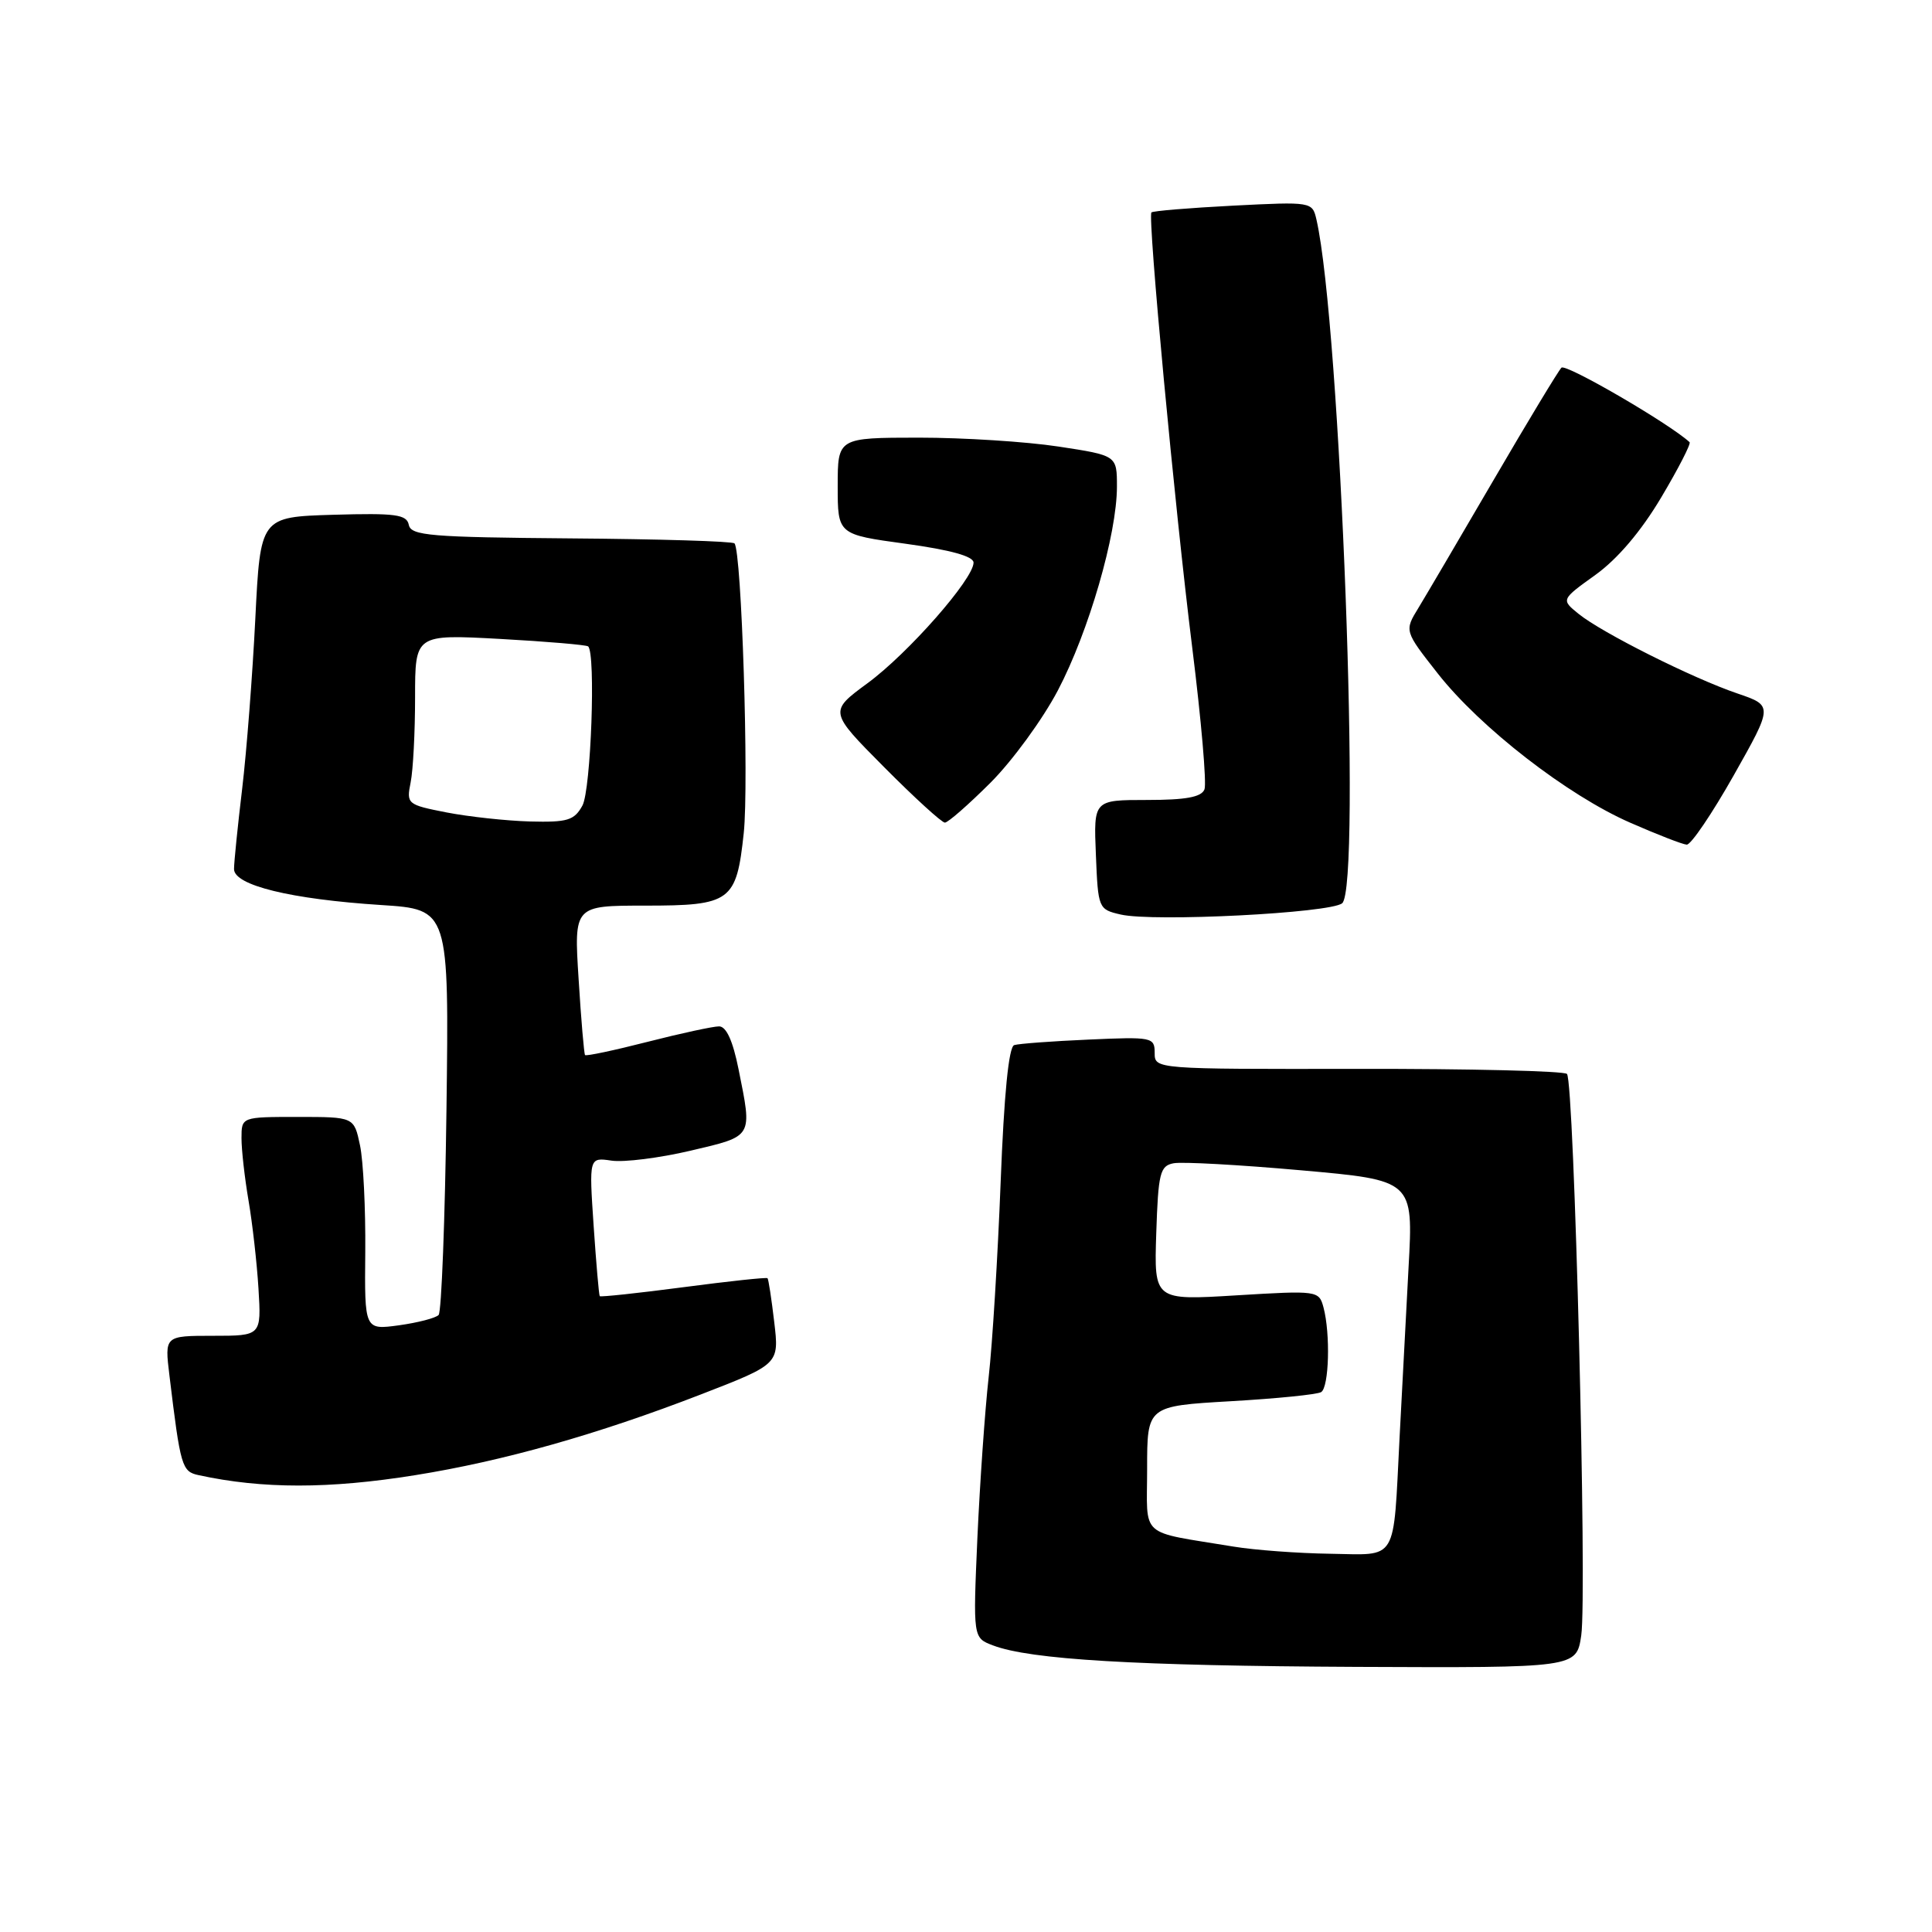<?xml version="1.0" encoding="UTF-8" standalone="no"?>
<!DOCTYPE svg PUBLIC "-//W3C//DTD SVG 1.1//EN" "http://www.w3.org/Graphics/SVG/1.1/DTD/svg11.dtd" >
<svg xmlns="http://www.w3.org/2000/svg" xmlns:xlink="http://www.w3.org/1999/xlink" version="1.1" viewBox="0 0 256 256">
 <g >
 <path fill="currentColor"
d=" M 209.52 216.72 C 210.32 211.37 208.59 143.26 207.63 142.30 C 207.24 141.91 194.79 141.61 179.96 141.63 C 153.00 141.67 153.00 141.67 153.00 139.51 C 153.00 137.44 152.66 137.37 144.25 137.75 C 139.44 137.96 135.00 138.29 134.39 138.48 C 133.66 138.71 133.04 145.00 132.59 156.67 C 132.21 166.47 131.50 178.10 131.00 182.50 C 130.51 186.90 129.84 196.47 129.51 203.76 C 128.93 217.02 128.93 217.02 131.56 218.02 C 136.51 219.91 150.52 220.73 179.69 220.87 C 208.88 221.00 208.88 221.00 209.52 216.72 Z  M 55.00 195.47 C 66.64 193.61 79.18 190.07 92.87 184.77 C 103.25 180.75 103.25 180.75 102.59 175.18 C 102.23 172.11 101.83 169.50 101.70 169.37 C 101.57 169.23 96.56 169.77 90.56 170.56 C 84.56 171.35 79.57 171.88 79.47 171.75 C 79.36 171.61 79.00 167.42 78.66 162.43 C 78.05 153.35 78.05 153.35 81.03 153.79 C 82.67 154.03 87.39 153.44 91.51 152.47 C 99.87 150.50 99.69 150.79 97.86 141.67 C 97.11 137.92 96.24 136.00 95.28 136.00 C 94.48 136.00 90.22 136.92 85.80 138.05 C 81.38 139.18 77.66 139.97 77.52 139.80 C 77.39 139.64 77.00 135.11 76.67 129.75 C 76.05 120.00 76.05 120.00 85.46 120.00 C 96.85 120.00 97.58 119.47 98.55 110.39 C 99.25 103.83 98.27 72.96 97.32 72.00 C 97.05 71.72 87.31 71.43 75.67 71.34 C 57.04 71.19 54.46 70.98 54.17 69.55 C 53.89 68.17 52.43 67.97 44.17 68.21 C 34.50 68.50 34.50 68.50 33.83 82.00 C 33.46 89.42 32.68 99.55 32.09 104.50 C 31.50 109.45 31.01 114.24 31.01 115.15 C 31.00 117.31 38.53 119.15 50.50 119.92 C 59.50 120.50 59.50 120.50 59.16 147.00 C 58.97 161.57 58.50 173.83 58.12 174.24 C 57.73 174.65 55.37 175.26 52.86 175.61 C 48.30 176.23 48.30 176.23 48.40 165.87 C 48.45 160.16 48.14 153.81 47.70 151.75 C 46.91 148.00 46.91 148.00 39.45 148.00 C 32.00 148.00 32.00 148.00 32.00 150.82 C 32.00 152.37 32.42 156.08 32.93 159.07 C 33.44 162.05 34.04 167.31 34.25 170.75 C 34.63 177.00 34.63 177.00 28.22 177.00 C 21.81 177.00 21.81 177.00 22.45 182.25 C 23.92 194.39 24.09 194.99 26.34 195.47 C 34.78 197.30 43.60 197.30 55.00 195.47 Z  M 177.84 119.69 C 180.42 117.59 177.61 43.01 174.44 29.11 C 173.89 26.73 173.84 26.72 163.38 27.25 C 157.60 27.55 152.74 27.95 152.57 28.15 C 152.05 28.74 155.67 67.33 157.98 85.84 C 159.17 95.38 159.90 103.82 159.60 104.59 C 159.21 105.62 157.15 106.00 151.99 106.00 C 144.91 106.00 144.91 106.00 145.21 113.24 C 145.50 120.38 145.54 120.50 148.50 121.18 C 152.83 122.18 176.25 120.99 177.84 119.69 Z  M 229.72 102.75 C 234.94 93.50 234.94 93.50 230.22 91.89 C 224.30 89.88 212.25 83.84 209.17 81.34 C 206.84 79.45 206.84 79.45 211.41 76.17 C 214.33 74.07 217.46 70.39 220.12 65.91 C 222.40 62.08 224.09 58.78 223.88 58.59 C 221.12 56.07 207.46 48.14 206.90 48.72 C 206.48 49.15 202.46 55.80 197.97 63.50 C 193.48 71.20 188.97 78.87 187.95 80.55 C 186.08 83.60 186.08 83.60 190.51 89.24 C 196.14 96.41 207.70 105.38 216.03 109.02 C 219.59 110.58 222.95 111.89 223.50 111.92 C 224.05 111.96 226.85 107.83 229.72 102.75 Z  M 131.24 103.72 C 134.15 100.81 138.17 95.30 140.18 91.47 C 144.26 83.70 148.00 70.80 148.00 64.48 C 148.00 60.35 148.00 60.35 140.25 59.17 C 135.99 58.52 127.66 57.99 121.75 57.99 C 111.00 58.00 111.00 58.00 111.00 64.41 C 111.00 70.82 111.00 70.82 120.00 72.05 C 125.95 72.87 129.00 73.71 129.00 74.55 C 129.00 76.72 120.32 86.59 114.95 90.53 C 109.84 94.29 109.84 94.29 117.14 101.64 C 121.16 105.69 124.79 109.00 125.20 109.00 C 125.62 109.00 128.33 106.62 131.24 103.72 Z  M 163.50 204.94 C 150.74 202.83 152.00 203.96 152.00 194.61 C 152.00 186.31 152.00 186.31 163.06 185.67 C 169.15 185.32 174.55 184.78 175.06 184.46 C 176.11 183.81 176.30 176.73 175.37 173.24 C 174.77 171.01 174.59 170.99 163.84 171.64 C 152.92 172.31 152.92 172.31 153.21 163.41 C 153.47 155.44 153.71 154.48 155.50 154.14 C 156.60 153.92 164.20 154.34 172.39 155.07 C 187.28 156.39 187.28 156.39 186.64 167.95 C 186.30 174.30 185.76 184.45 185.45 190.50 C 184.59 207.23 185.31 206.02 176.23 205.88 C 171.98 205.82 166.25 205.39 163.50 204.94 Z  M 59.16 107.65 C 53.96 106.63 53.84 106.53 54.41 103.68 C 54.74 102.07 55.00 96.99 55.00 92.40 C 55.00 84.05 55.00 84.05 66.25 84.66 C 72.44 85.00 77.69 85.45 77.93 85.65 C 78.96 86.55 78.31 104.67 77.17 106.75 C 76.09 108.71 75.19 108.98 70.21 108.85 C 67.07 108.76 62.10 108.22 59.16 107.65 Z "/>
</g>
</svg>